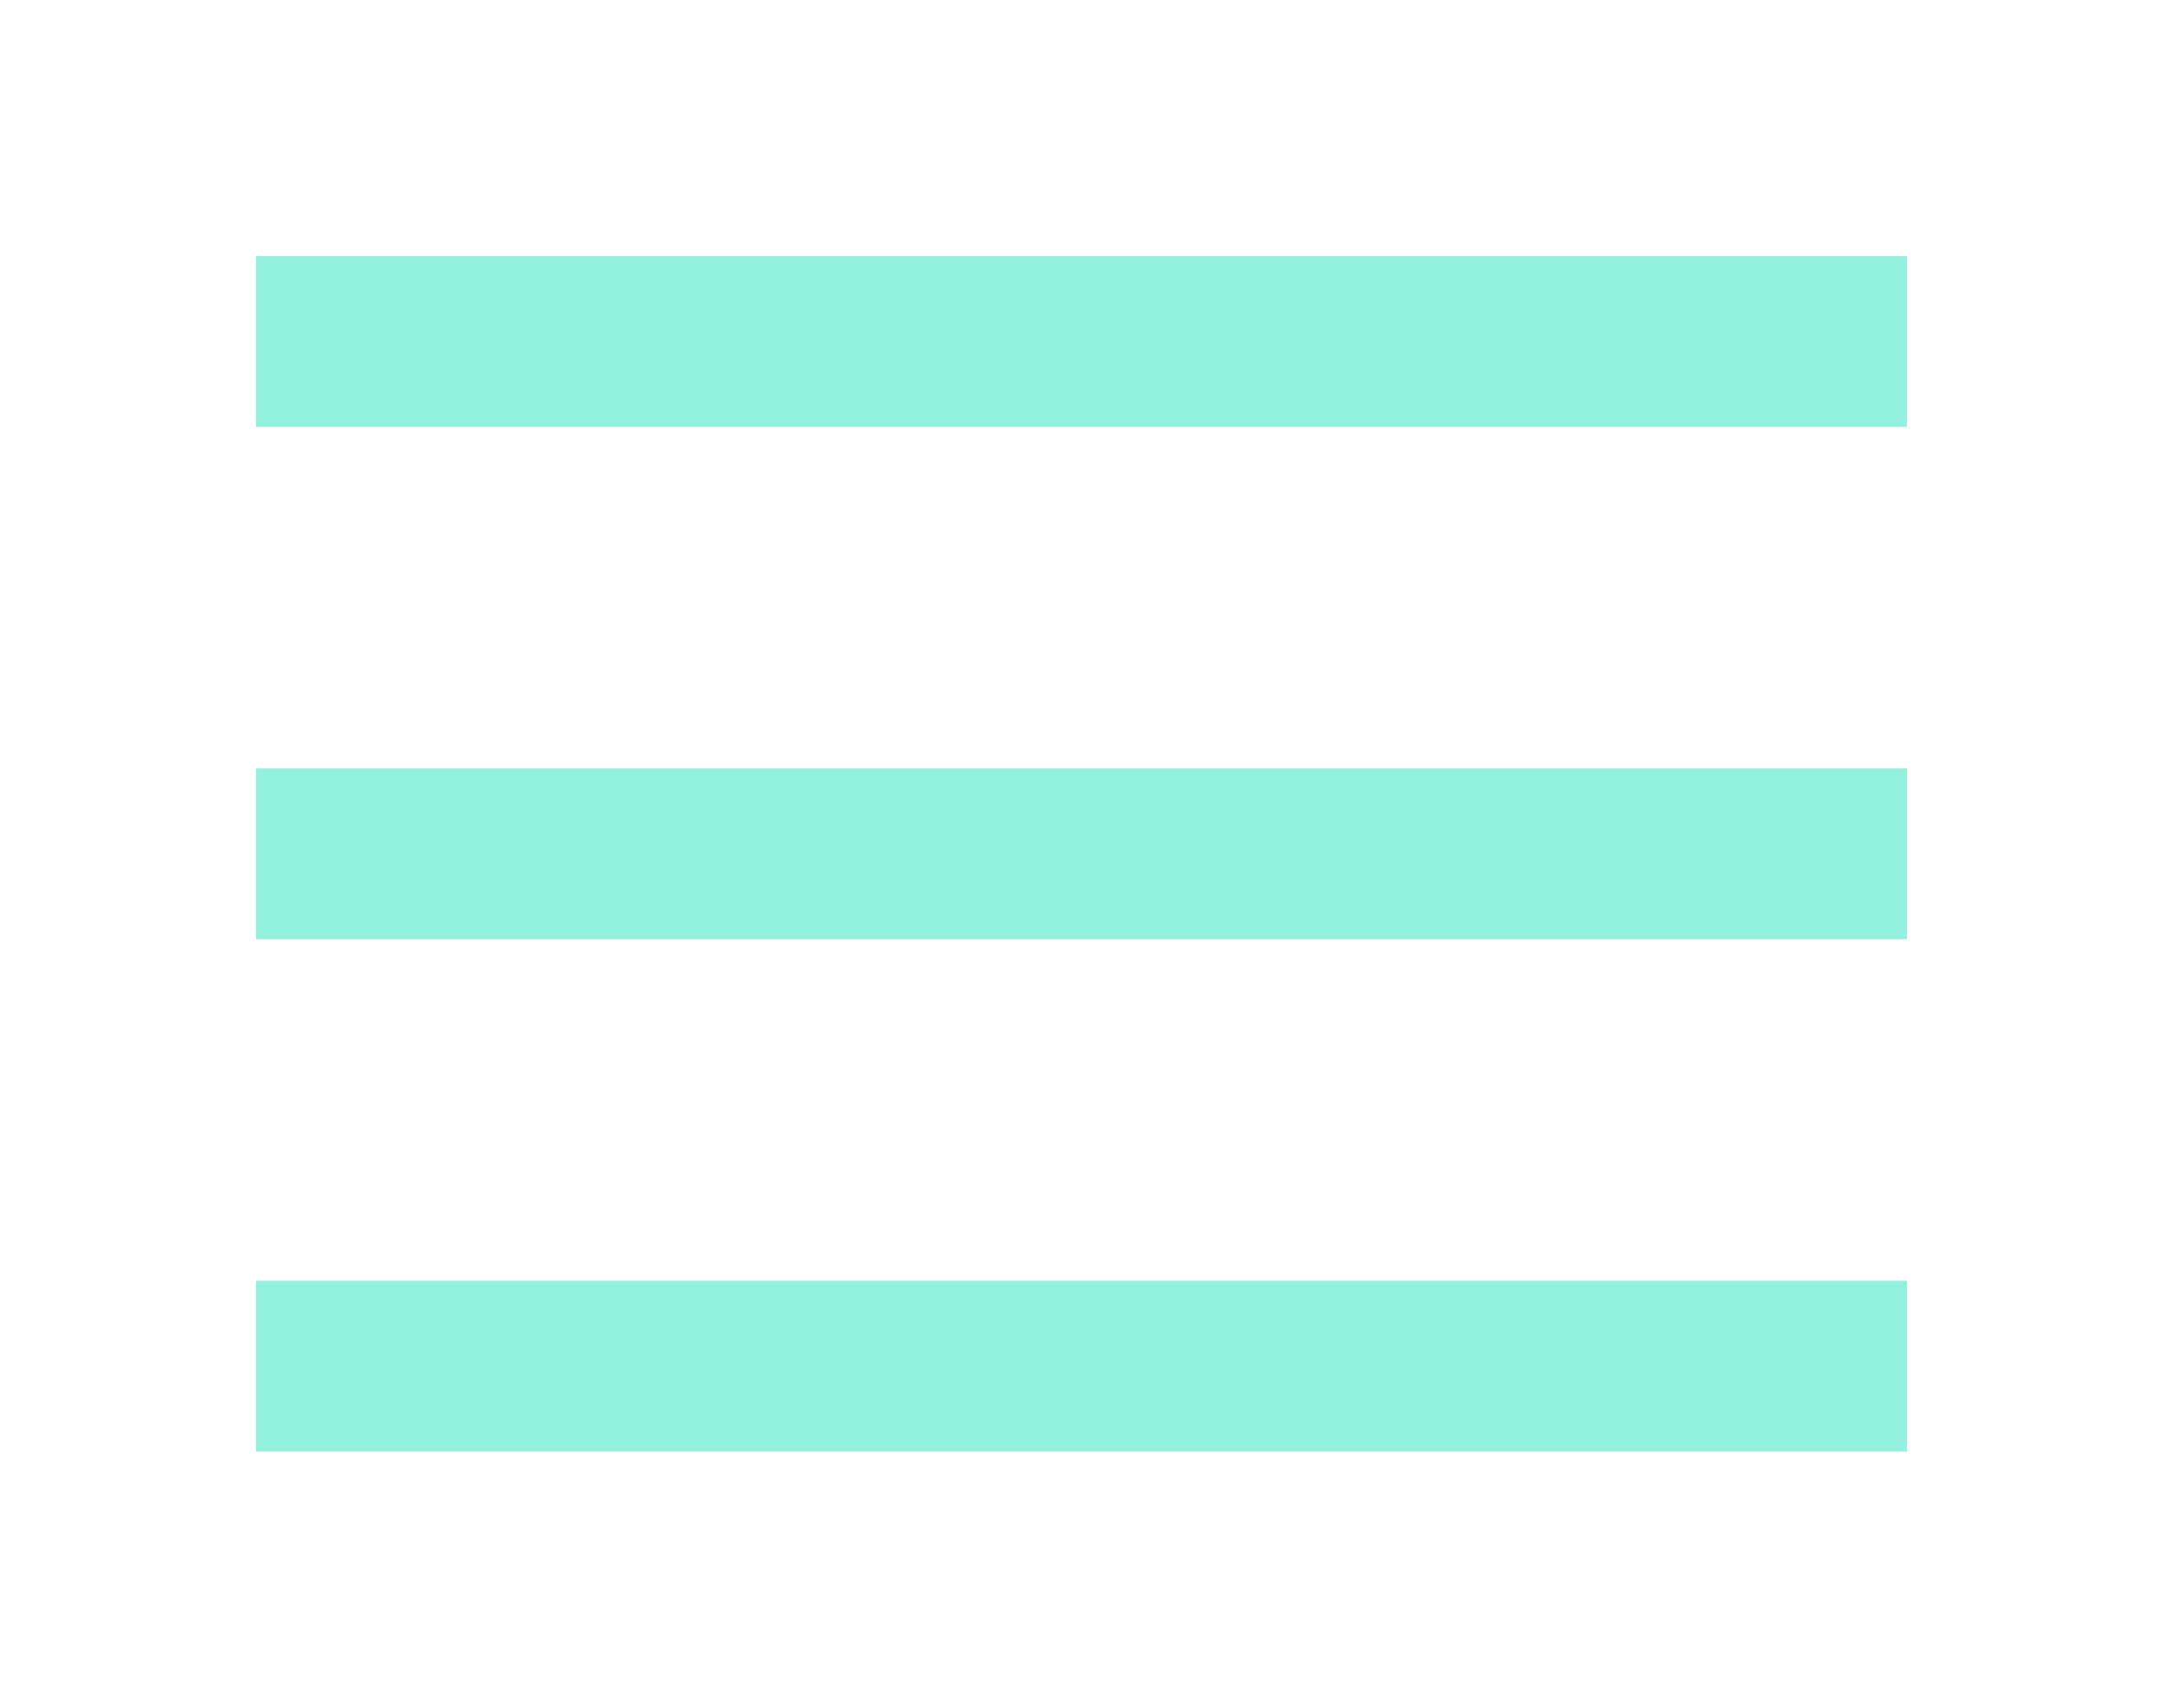 <?xml version="1.0" encoding="UTF-8"?>
<svg width="38px" height="30px" viewBox="0 0 38 30" version="1.1" xmlns="http://www.w3.org/2000/svg" xmlns:xlink="http://www.w3.org/1999/xlink">
    <!-- Generator: Sketch 50 (54983) - http://www.bohemiancoding.com/sketch -->
    <title>mdpi/Group</title>
    <desc>Created with Sketch.</desc>
    <defs>
        <filter x="-34.6%" y="-35.0%" width="169.2%" height="190.0%" filterUnits="objectBoundingBox" id="filter-1">
            <feOffset dx="0" dy="2" in="SourceAlpha" result="shadowOffsetOuter1"></feOffset>
            <feGaussianBlur stdDeviation="2" in="shadowOffsetOuter1" result="shadowBlurOuter1"></feGaussianBlur>
            <feColorMatrix values="0 0 0 0 0   0 0 0 0 0   0 0 0 0 0  0 0 0 0.3 0" type="matrix" in="shadowBlurOuter1" result="shadowMatrixOuter1"></feColorMatrix>
            <feMerge>
                <feMergeNode in="shadowMatrixOuter1"></feMergeNode>
                <feMergeNode in="SourceGraphic"></feMergeNode>
            </feMerge>
        </filter>
    </defs>
    <g id="Page-1" stroke="none" stroke-width="1" fill="none" fill-rule="evenodd" stroke-linecap="square">
        <g id="Mobile" transform="translate(-257, -28)" stroke="#92F1DD" stroke-width="3">
            <g id="Group-2" transform="translate(211, 31)">
                <g id="Group" filter="url(#filter-1)" transform="translate(52, 0)">
                    <path d="M4.51028104e-17,1 L26,1" id="Line-2"></path>
                    <path d="M4.51028104e-17,10 L26,10" id="Line-2"></path>
                    <path d="M4.51028104e-17,19 L26,19" id="Line-2"></path>
                </g>
            </g>
        </g>
    </g>
</svg>